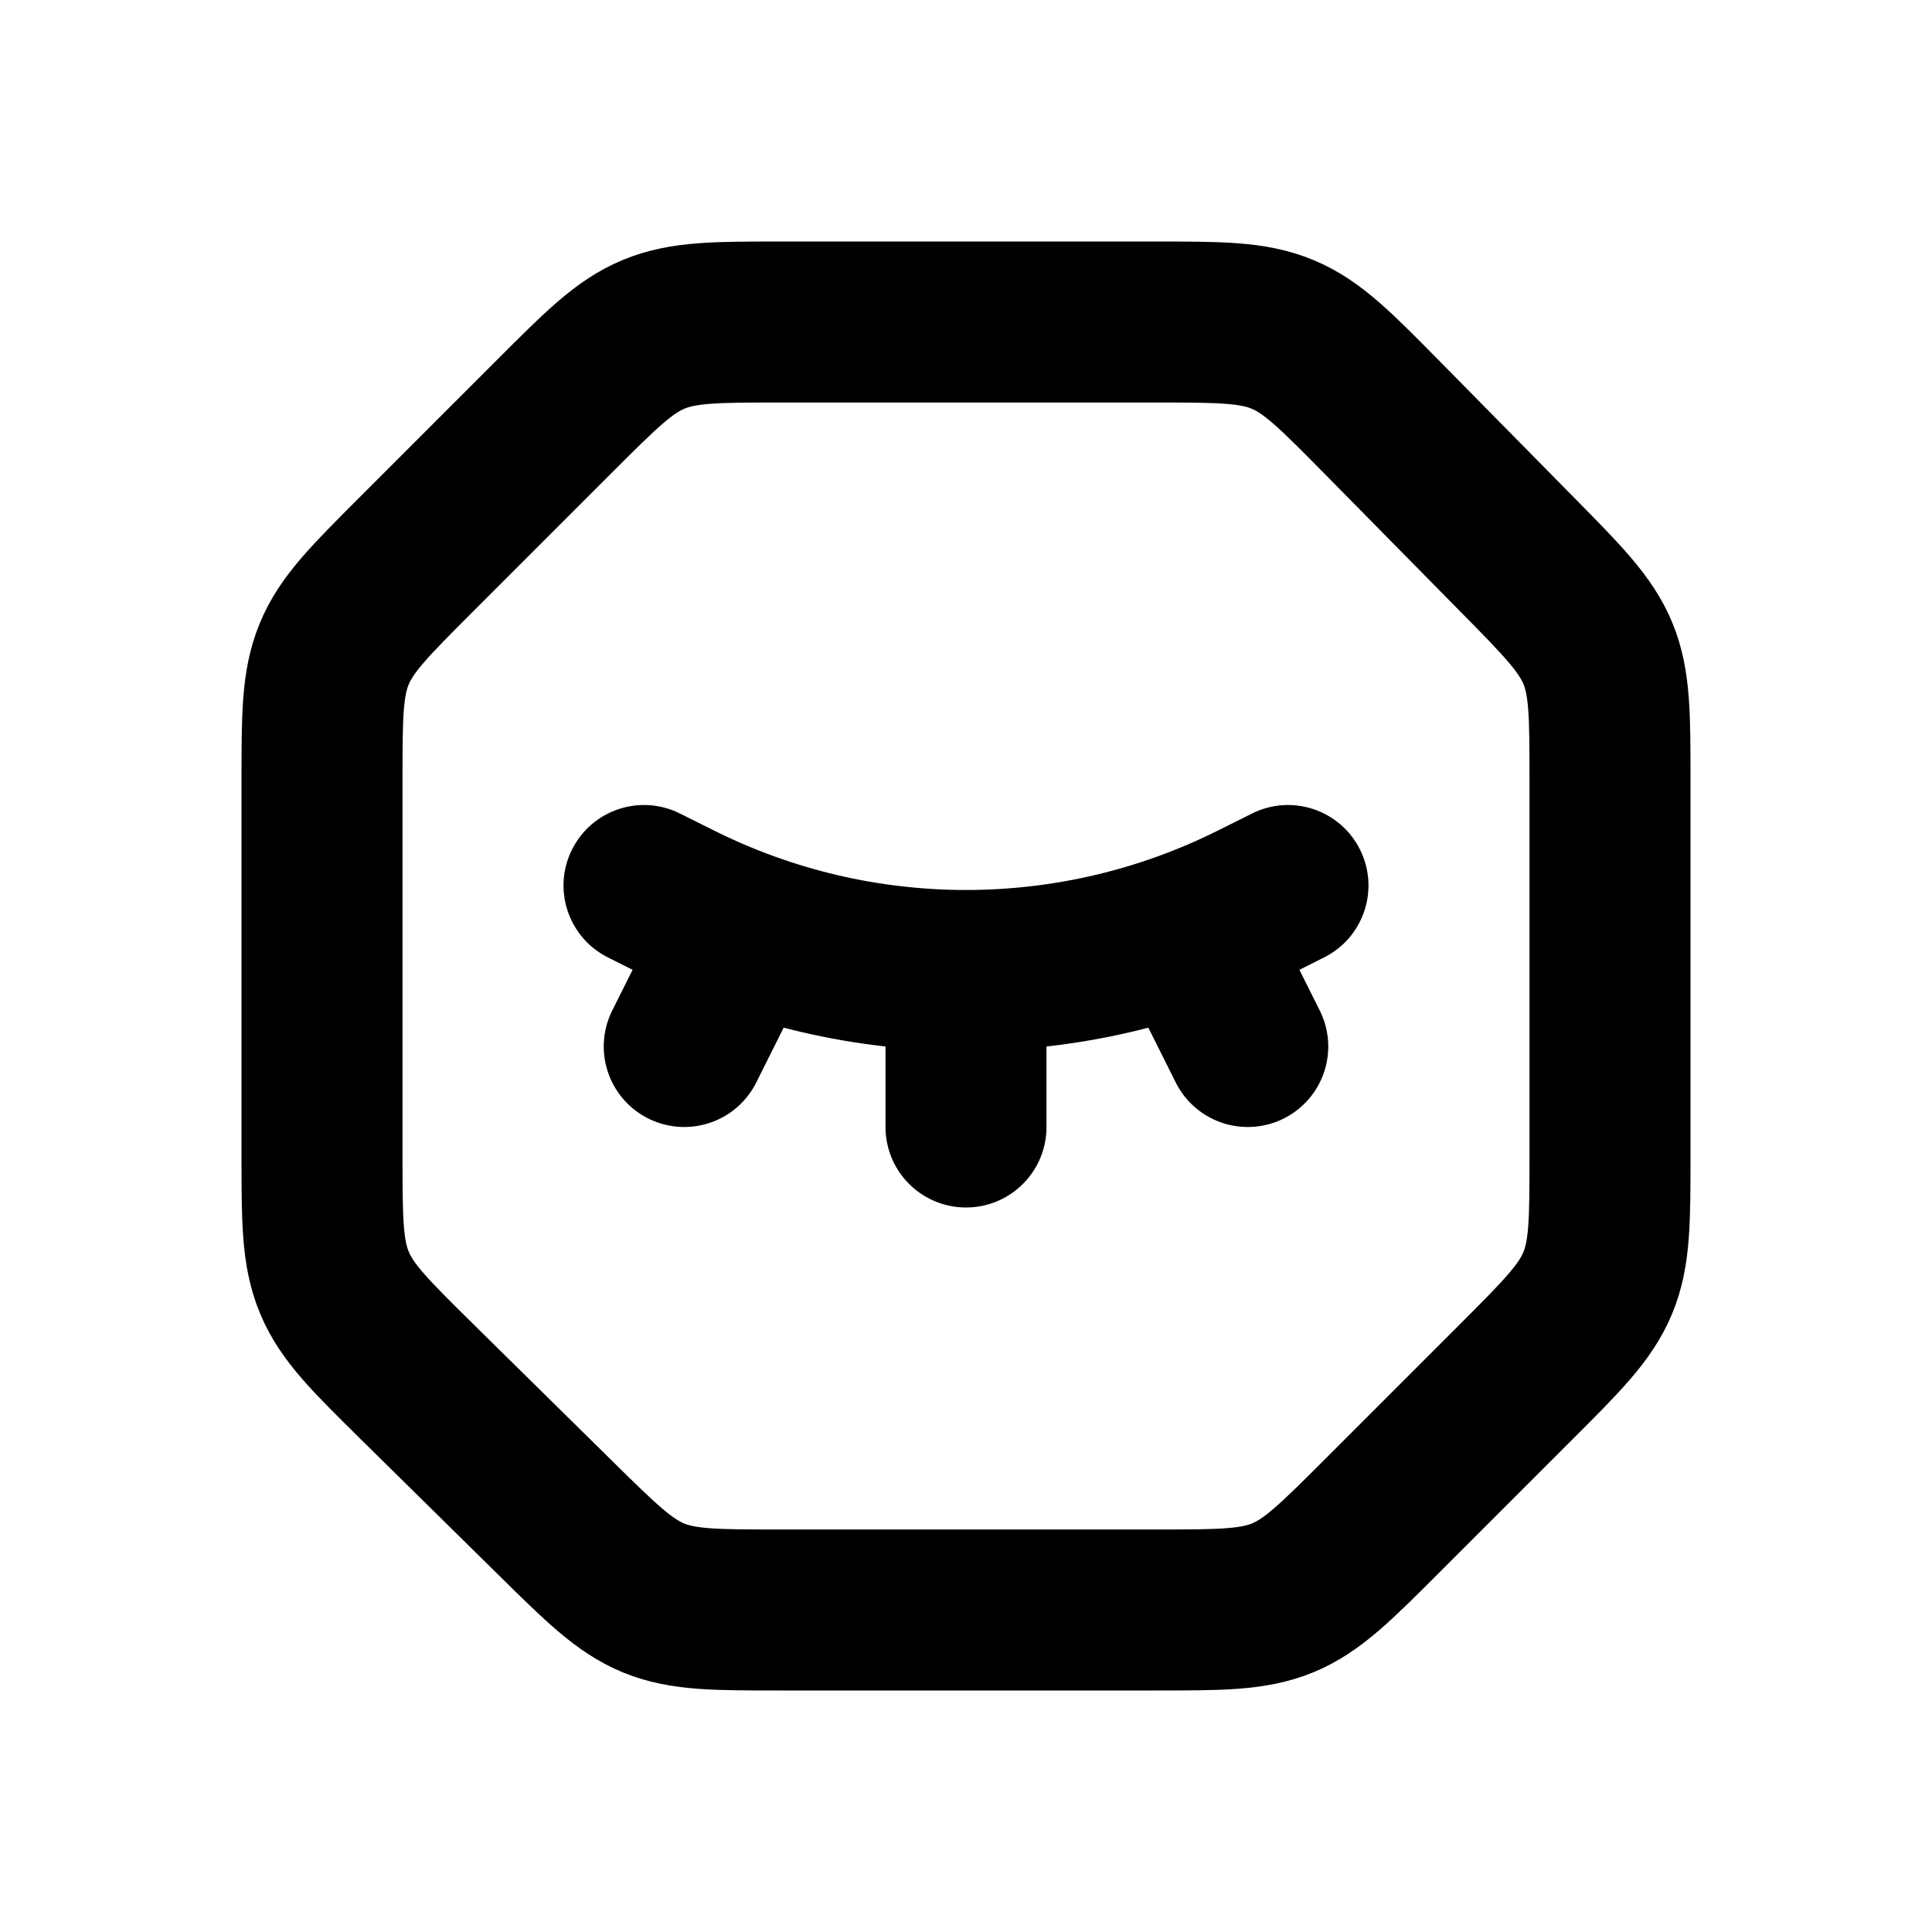 <svg width="24" height="24" viewBox="0 0 24 24" fill="none" xmlns="http://www.w3.org/2000/svg">
<path d="M6.887 5.172C7.465 4.594 7.754 4.304 8.122 4.152C8.49 4 8.898 4 9.716 4H14.326C15.152 4 15.565 4 15.935 4.155C16.306 4.31 16.595 4.604 17.175 5.192L18.849 6.891C19.417 7.467 19.701 7.756 19.851 8.12C20 8.485 20 8.889 20 9.699V14.343C20 15.161 20 15.569 19.848 15.937C19.695 16.305 19.407 16.593 18.828 17.172L17.172 18.828C16.593 19.407 16.305 19.695 15.937 19.848C15.569 20 15.161 20 14.343 20H9.699C8.889 20 8.485 20 8.12 19.851C7.756 19.701 7.467 19.417 6.891 18.849L5.192 17.175C4.604 16.595 4.31 16.306 4.155 15.935C4 15.565 4 15.152 4 14.326V9.716C4 8.898 4 8.49 4.152 8.122C4.304 7.754 4.594 7.465 5.172 6.887L6.887 5.172Z" stroke="currentColor" stroke-width="2"/>
<path d="M8.447 10.106C7.953 9.859 7.353 10.059 7.106 10.553C6.859 11.047 7.059 11.647 7.553 11.894L8.447 10.106ZM16.447 11.894C16.941 11.647 17.141 11.047 16.894 10.553C16.647 10.059 16.047 9.859 15.553 10.106L16.447 11.894ZM7.553 11.894L7.975 12.106L8.87 10.317L8.447 10.106L7.553 11.894ZM16.025 12.106L16.447 11.894L15.553 10.106L15.13 10.317L16.025 12.106ZM7.975 12.106C10.509 13.372 13.491 13.372 16.025 12.106L15.13 10.317C13.16 11.302 10.84 11.302 8.87 10.317L7.975 12.106Z" fill="currentColor"/>
<path d="M12 12.5V14" stroke="currentColor" stroke-width="2" stroke-linecap="round"/>
<path d="M9 12L8.5 13" stroke="currentColor" stroke-width="2" stroke-linecap="round"/>
<path d="M15 12L15.5 13" stroke="currentColor" stroke-width="2" stroke-linecap="round"/>
</svg>
